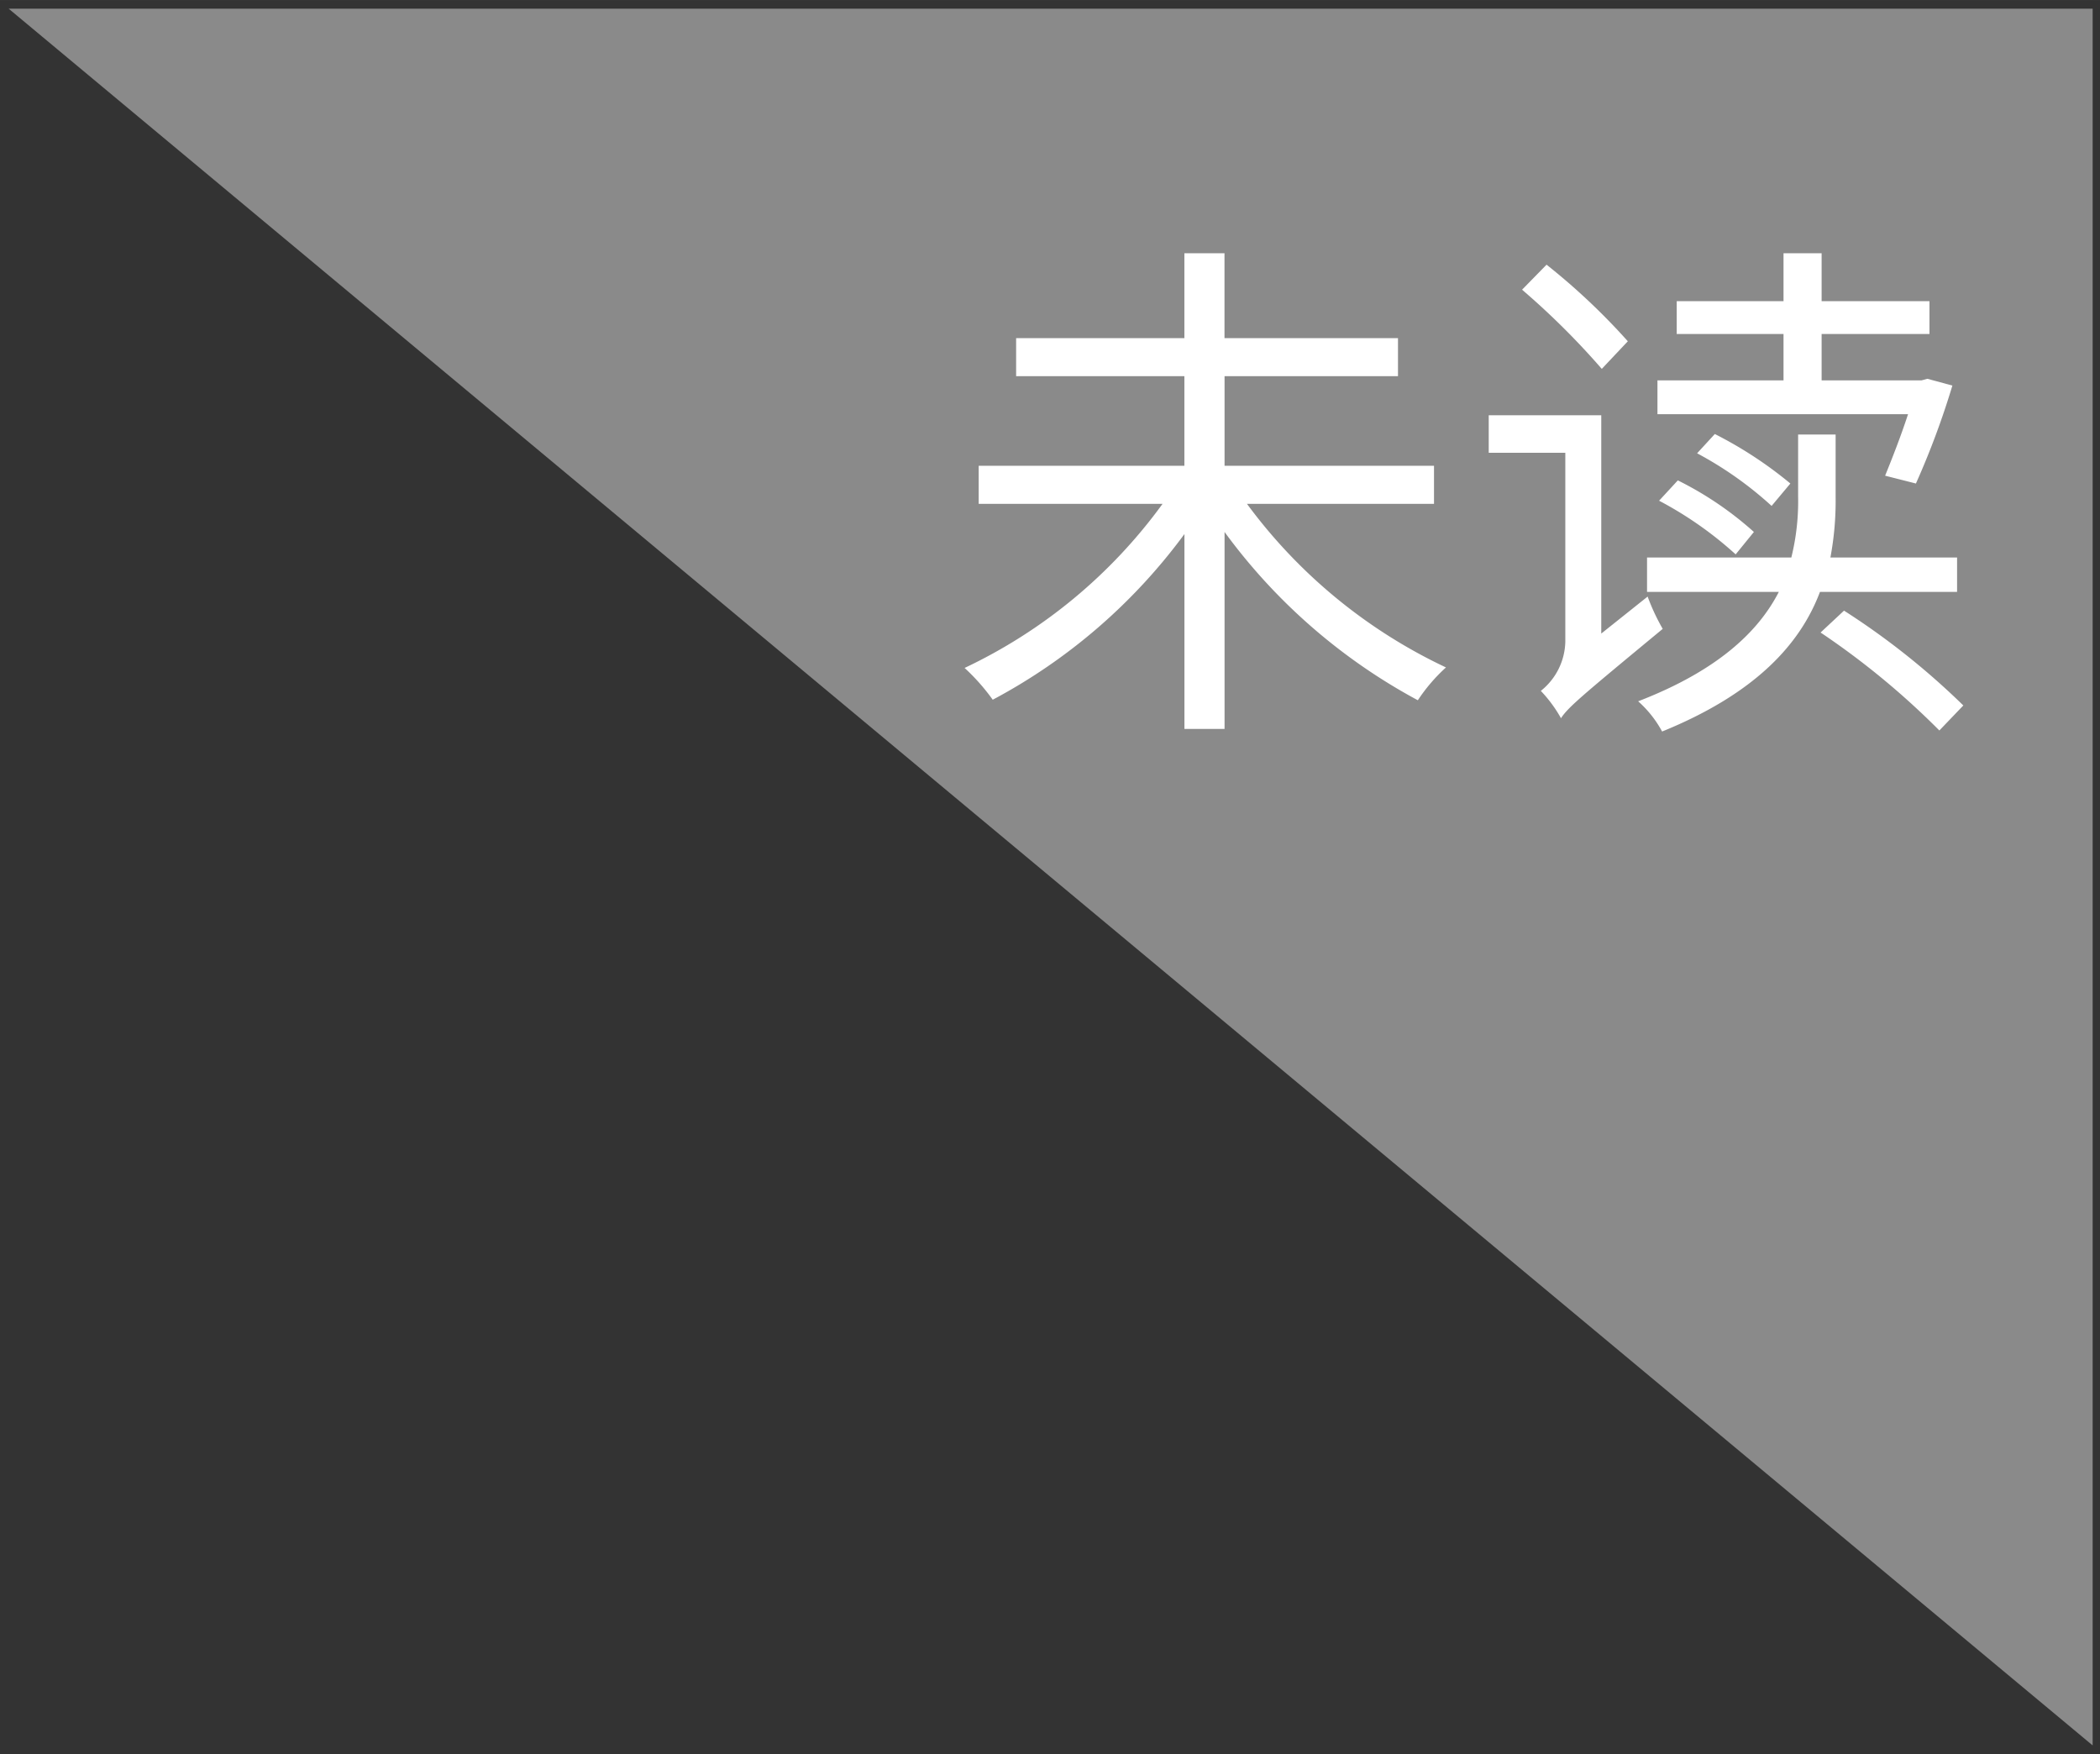<?xml version="1.0" standalone="no"?><!DOCTYPE svg PUBLIC "-//W3C//DTD SVG 1.1//EN" "http://www.w3.org/Graphics/SVG/1.1/DTD/svg11.dtd"><svg t="1550857082142" class="icon" style="" viewBox="0 0 1226 1024" version="1.1" xmlns="http://www.w3.org/2000/svg" p-id="11744" data-spm-anchor-id="a313x.7781069.0.i16" xmlns:xlink="http://www.w3.org/1999/xlink" width="19.156" height="16"><rect x="0" y="0" width="1226" height="1024" fill="#333333" stroke="none"/><defs><style type="text/css"></style></defs><path d="M5.069 5.069h1216.634v1013.861z" p-id="11745" data-spm-anchor-id="a313x.7781069.0.i17" class="" fill="#8a8a8a"></path><path d="M837.186 294.121v-22.204h-122.272v-52.315H816.158v-22.204h-101.285v-49.578H691.453v49.578h-98.233v22.204H691.453v52.315H571.362v22.204h107.358a302.719 302.719 0 0 1-115.58 95.81 119.494 119.494 0 0 1 16.425 18.554 332.648 332.648 0 0 0 111.92-96.722v113.755h23.42V310.546a337.667 337.667 0 0 0 112.843 98.243 100.92 100.92 0 0 1 16.425-19.162 306.125 306.125 0 0 1-116.189-95.506h109.193z m281.347-11.862a478.32 478.32 0 0 0 21.291-57.182l-14.6-3.954-3.346 0.912h-58.398v-27.07h62.961v-19.162h-62.961v-27.983H1041.236v27.983h-62.352v19.162h62.352v27.07h-73.596v19.77h146.29c-4.258 13.079-9.429 26.158-13.383 35.891z m-73.302 0a235.621 235.621 0 0 0-44.103-28.895l-10.341 11.254a213.256 213.256 0 0 1 43.495 30.72z m-76.638 10.037a216.642 216.642 0 0 1 44.701 31.328l10.646-13.079a198.271 198.271 0 0 0-44.407-30.112z m-18.25-93.072a381.607 381.607 0 0 0-47.449-44.711l-14.295 14.6a445.876 445.876 0 0 1 46.536 46.232z m-15.512 170.633V242.414h-65.698v21.899h44.711v110.41a37.675 37.675 0 0 1-14.295 28.591 78.807 78.807 0 0 1 11.862 16.12v-0.304c4.258-6.387 11.862-12.775 59.301-52.011a121.826 121.826 0 0 1-8.81-18.858z m207.73-24.333V325.45H1068.61a178.541 178.541 0 0 0 3.042-35.282v-36.499h-21.899v35.891a136.587 136.587 0 0 1-3.954 35.891h-84.242v20.074h76.942c-11.862 23.116-35.587 45.928-82.123 63.873a64.887 64.887 0 0 1 13.981 17.641c55.357-22.508 80.906-51.707 92.16-81.514h79.994z m-79.69 23.724a457.15 457.15 0 0 1 69.348 57.182l13.991-14.6a435.058 435.058 0 0 0-69.652-55.357z" p-id="11746" data-spm-anchor-id="a313x.7781069.0.i18" class="selected" fill="#ffffff"></path></svg>